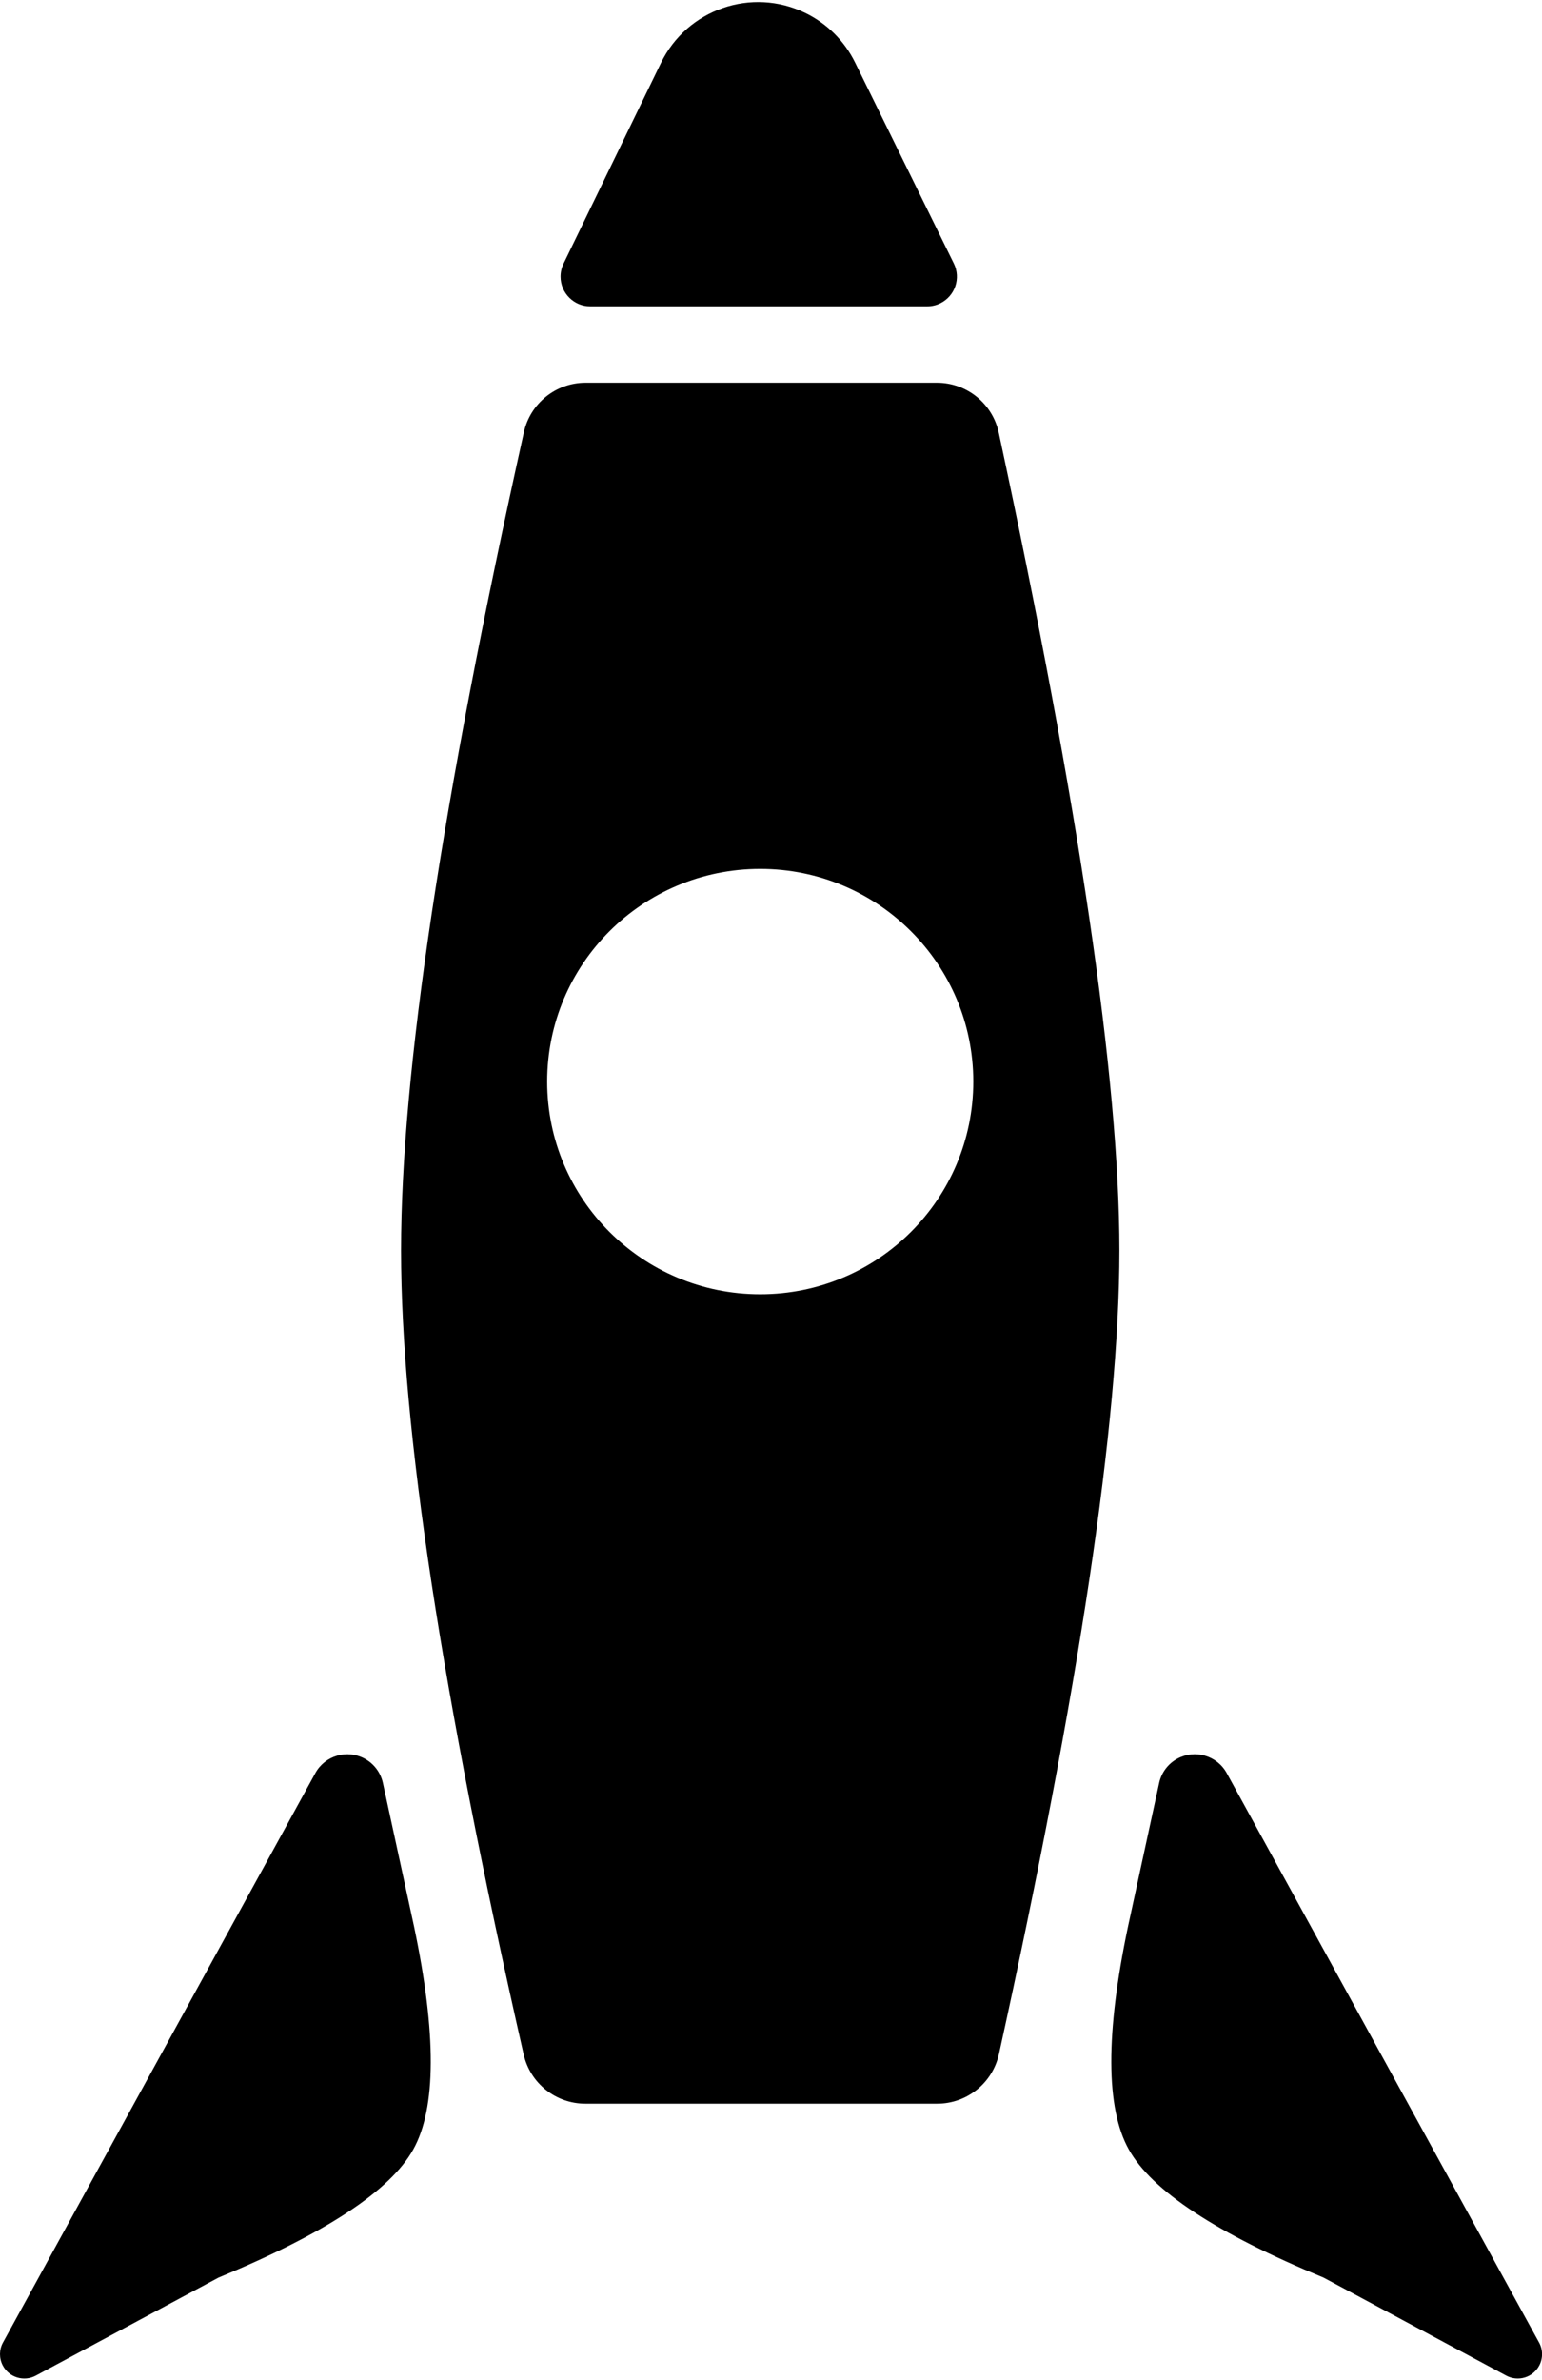<?xml version="1.0" encoding="UTF-8"?>
<svg width="571px" height="881px" viewBox="0 0 571 881" version="1.1" xmlns="http://www.w3.org/2000/svg" xmlns:xlink="http://www.w3.org/1999/xlink">
    <g id="Symbols" stroke="none" stroke-width="1" fill-rule="evenodd">
        <g id="rocket" transform="translate(-226, -13)">
            <g transform="translate(0, -22)" id="Combined-Shape">
                <path d="M361.09,685.981 C364.516,687.862 366.959,691.134 367.788,694.953 L379.331,748.133 C387.669,787.806 387.569,815.297 379.033,830.606 C370.496,845.915 346.447,861.731 306.883,878.056 L239.254,914.327 C234.873,916.676 229.418,915.029 227.069,910.649 C225.629,907.965 225.645,904.735 227.11,902.065 L342.76,691.322 C346.347,684.785 354.554,682.394 361.09,685.981 Z M661.931,685.981 C668.467,682.394 676.674,684.785 680.261,691.322 L680.261,691.322 L795.911,902.065 C797.376,904.735 797.392,907.965 795.952,910.649 C793.603,915.029 788.148,916.676 783.767,914.327 L783.767,914.327 L716.138,878.056 C676.574,861.731 652.525,845.915 643.988,830.606 C635.452,815.297 635.352,787.806 643.69,748.133 L643.69,748.133 L655.233,694.953 C656.062,691.134 658.505,687.862 661.931,685.981 Z M572.958,176.669 C583.984,176.669 593.515,184.367 595.834,195.147 C625.618,333.57 640.51,434.477 640.51,497.869 C640.51,561.208 625.643,660.354 595.908,795.305 C593.544,806.031 584.039,813.669 573.056,813.669 L442.73,813.669 C431.808,813.669 422.338,806.113 419.914,795.463 C389.645,662.493 374.51,563.295 374.51,497.869 C374.51,432.388 389.67,331.43 419.989,194.993 C422.368,184.287 431.864,176.669 442.832,176.669 L572.958,176.669 Z M507.51,356.613 C463.936,356.613 428.612,391.859 428.612,435.338 C428.612,478.817 463.936,514.064 507.51,514.064 C551.085,514.064 586.409,478.817 586.409,435.338 C586.409,391.859 551.085,356.613 507.51,356.613 Z M524.205,39.799 C532.215,43.689 538.698,50.141 542.627,58.133 L579.206,132.538 C581.887,137.99 579.64,144.582 574.188,147.262 C572.678,148.005 571.017,148.391 569.335,148.391 L444.571,148.391 C438.496,148.391 433.571,143.466 433.571,137.391 C433.571,135.726 433.949,134.083 434.676,132.585 L470.749,58.306 C480.4,38.434 504.333,30.148 524.205,39.799 Z"></path>
            </g>
        </g>
    </g>
</svg>
